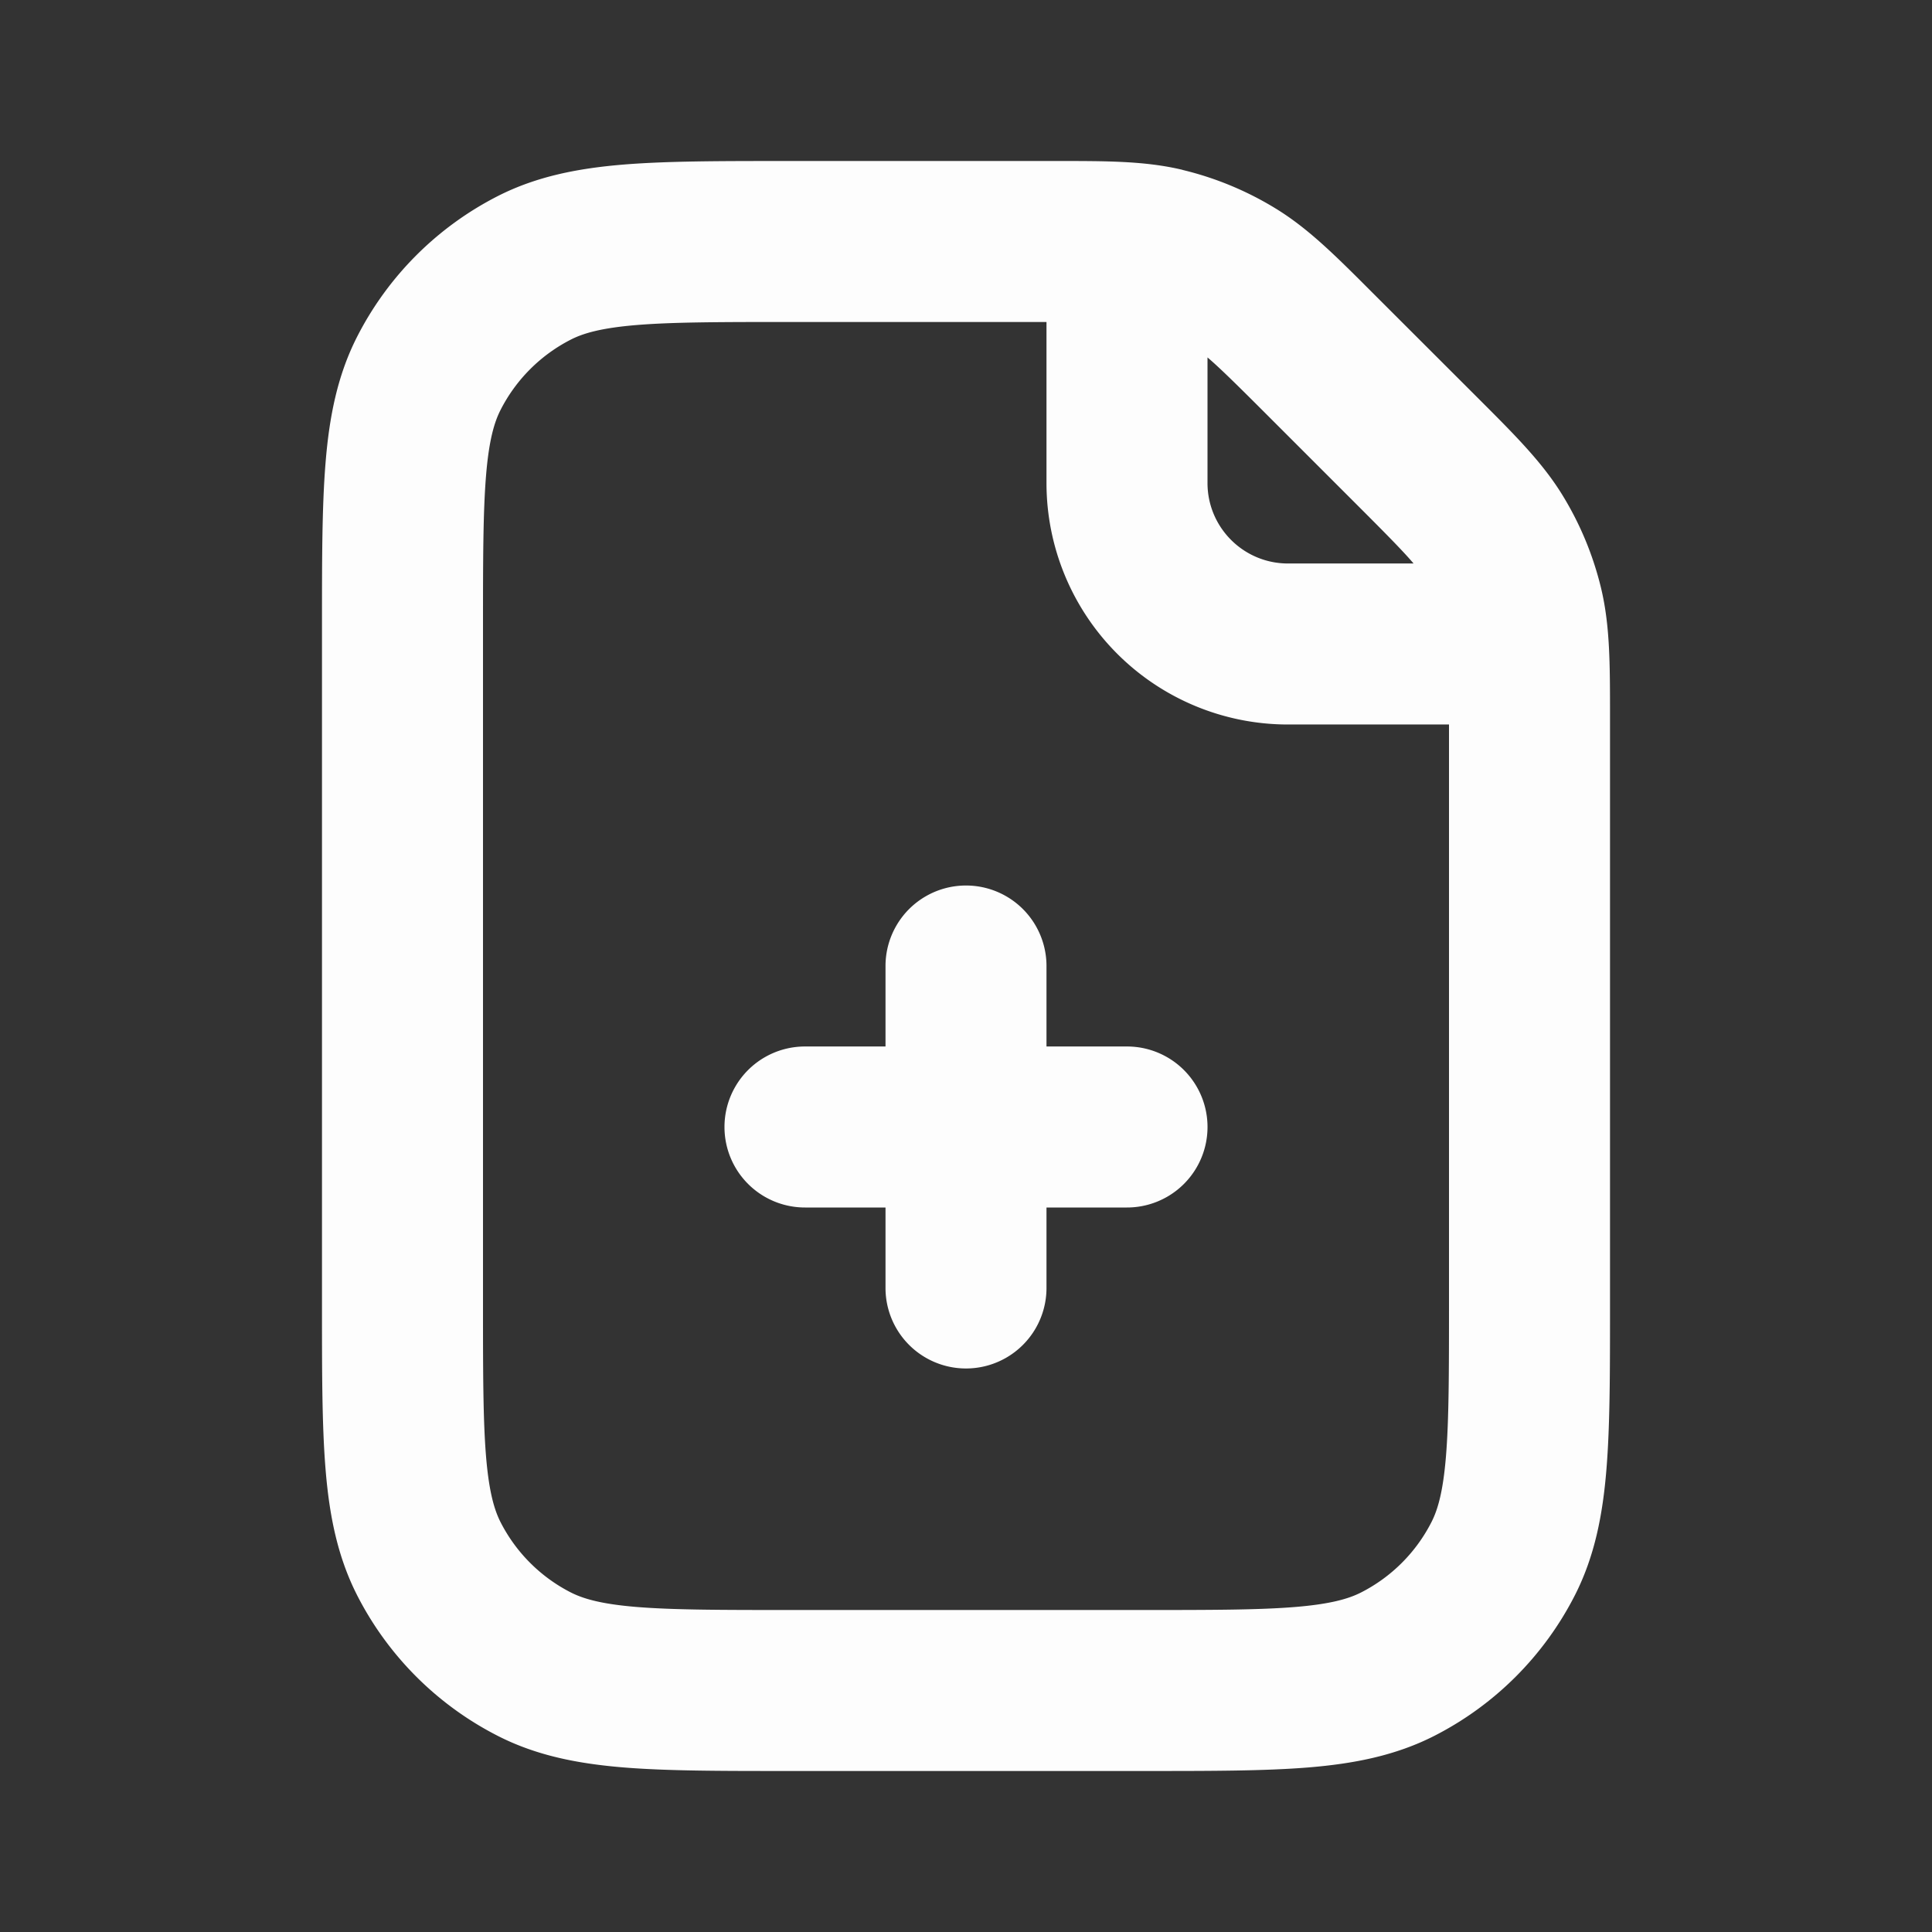 <svg width="53" height="53" fill="none" xmlns="http://www.w3.org/2000/svg"><rect width="100%" height="100%" fill="#333333" stroke="none"/><g opacity=".99" fill="#fff"><path fill-rule="evenodd" clip-rule="evenodd" d="M32.443 4.66c-1.022-.245-2.081-.244-3.484-.243H21.55c-1.777 0-3.244 0-4.44.097-1.24.102-2.382.32-3.454.865a8.833 8.833 0 0 0-3.86 3.86c-.546 1.072-.764 2.214-.865 3.455-.098 1.195-.098 2.662-.098 4.44v18.732c0 1.778 0 3.245.098 4.44.101 1.241.32 2.382.865 3.454a8.833 8.833 0 0 0 3.86 3.86c1.072.547 2.213.764 3.455.866 1.195.097 2.662.097 4.44.097h9.899c1.777 0 3.244 0 4.44-.097 1.24-.102 2.382-.32 3.454-.865a8.832 8.832 0 0 0 3.86-3.86c.546-1.073.764-2.214.865-3.455.098-1.195.098-2.662.098-4.44V19.624c0-1.402 0-2.462-.244-3.484a8.828 8.828 0 0 0-1.058-2.553c-.549-.896-1.299-1.645-2.29-2.636L37.631 8.01c-.99-.992-1.74-1.742-2.636-2.29a8.834 8.834 0 0 0-2.553-1.058Zm-3.735 4.173h-7.066c-1.892 0-3.178.002-4.172.083-.968.08-1.463.223-1.808.399a4.417 4.417 0 0 0-1.93 1.93c-.176.345-.32.84-.399 1.809-.081.993-.083 2.28-.083 4.171v18.55c0 1.892.002 3.178.083 4.171.08.969.223 1.464.398 1.81a4.417 4.417 0 0 0 1.93 1.93c.346.175.841.319 1.81.398.993.08 2.28.083 4.17.083h9.717c1.892 0 3.178-.002 4.172-.083.968-.08 1.463-.223 1.809-.399a4.417 4.417 0 0 0 1.93-1.93c.176-.345.319-.84.398-1.809.081-.993.083-2.28.083-4.171v-15.9h-4.417a6.625 6.625 0 0 1-6.625-6.625V8.833Zm10.07 6.625c-.265-.313-.689-.746-1.486-1.543l-2.624-2.624c-.797-.797-1.23-1.22-1.543-1.486v3.445c0 1.22.989 2.208 2.208 2.208h3.445Z"/><path d="M28.708 26.5a2.208 2.208 0 0 0-4.416 0v2.208h-2.209a2.208 2.208 0 0 0 0 4.417h2.209v2.208a2.208 2.208 0 0 0 4.416 0v-2.208h2.209a2.208 2.208 0 0 0 0-4.417h-2.209V26.5Z"/></g></svg>
